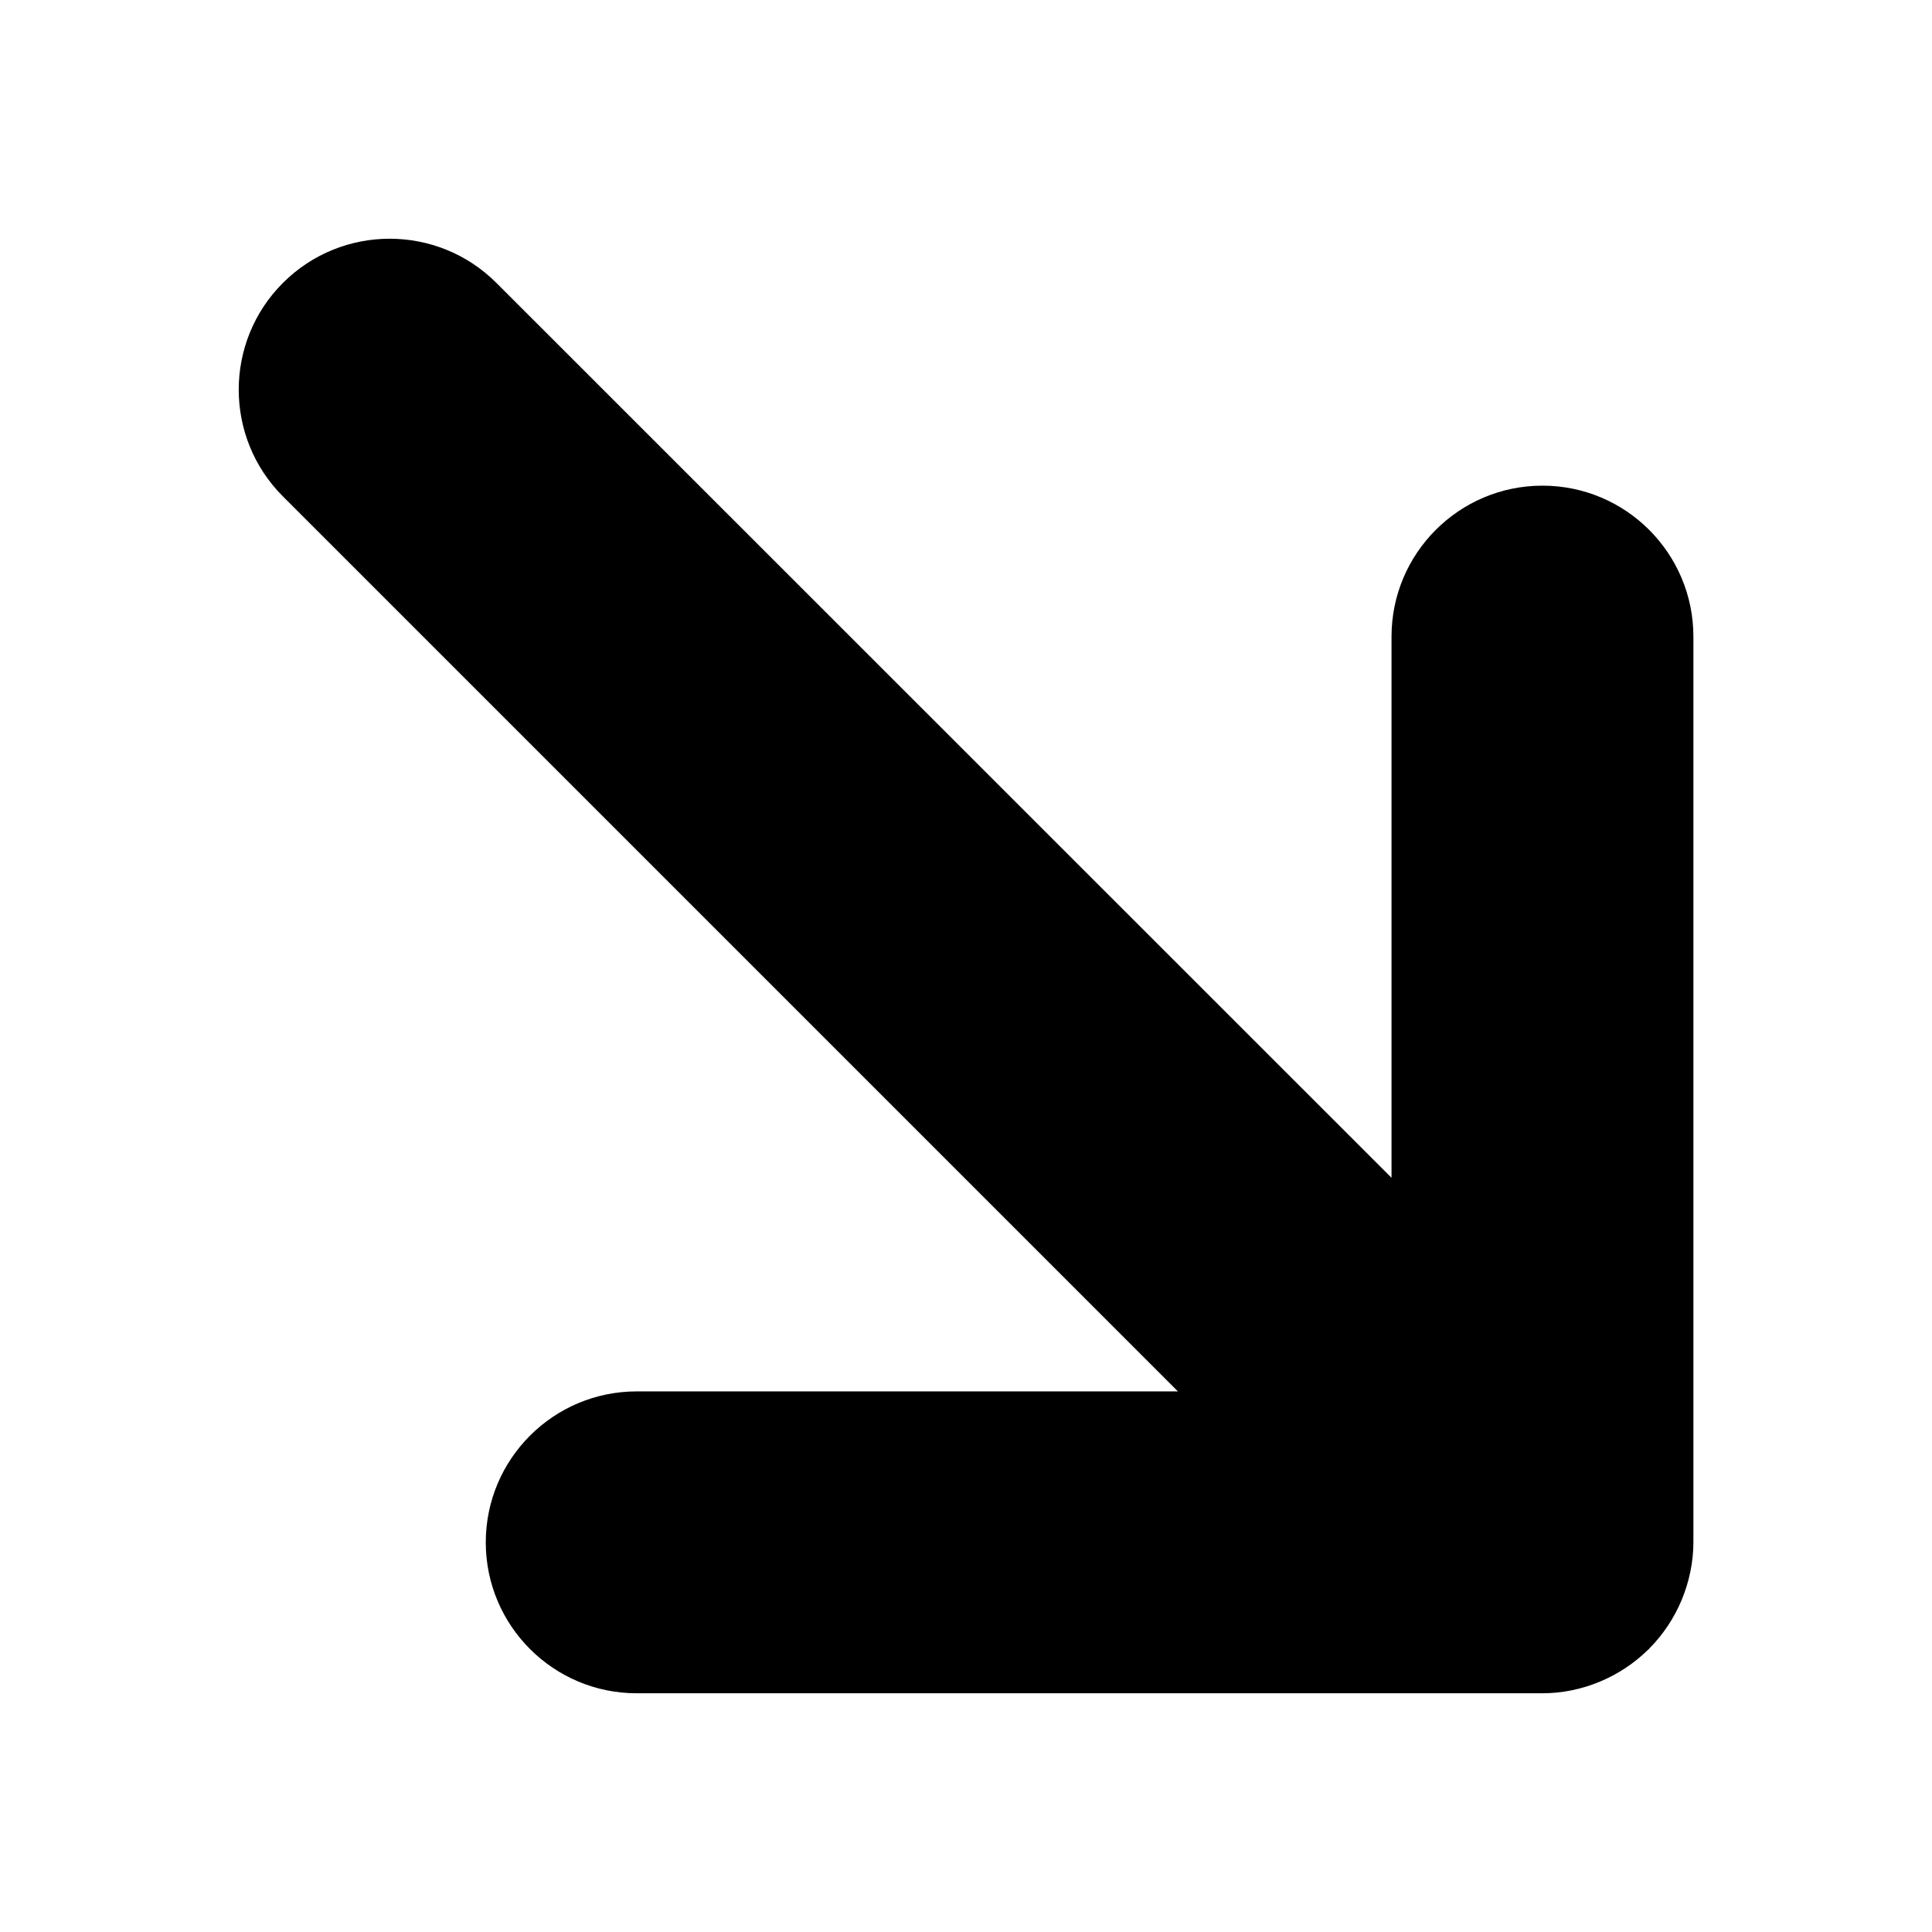 <svg xmlns="http://www.w3.org/2000/svg" viewBox="0 0 16 16"><path d="m4.023,12.773c0,.69.56,1.25,1.25,1.25h7.5c.163,0,.325-.033.478-.097.149-.062.284-.152.398-.264.002-.002.006-.003.008-.006.002-.002.002-.004.004-.006.113-.114.203-.25.266-.4.063-.153.097-.315.097-.478v-7.5c0-.69-.56-1.25-1.25-1.25s-1.25.56-1.25,1.25v4.482L4.111,2.343c-.488-.488-1.28-.488-1.768,0-.488.488-.488,1.28,0,1.768l7.412,7.412h-4.482c-.69,0-1.25.56-1.25,1.25Z"/></svg>